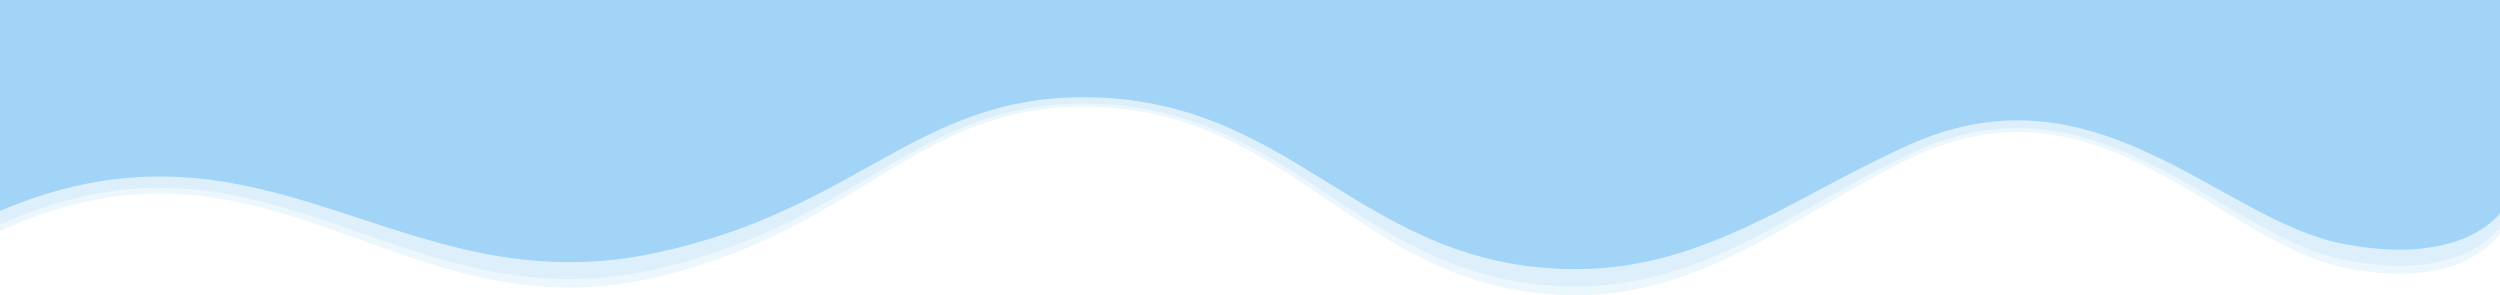 <svg width="1440" height="170" viewBox="0 0 1440 170" fill="none" xmlns="http://www.w3.org/2000/svg">
<path d="M376 146C230.237 176.322 154 56 0 121.453V-6.10352e-05H1441V121.453C1441 121.453 1421 154 1350 140.505C1279 127.009 1209 36 1102 82.397C1037.97 110.16 983.5 155 908 155C783.356 155 747 56 624 56C527 56 494 121.453 376 146Z" fill="#A1D4F8"/>
<path opacity="0.2" d="M376 160.129C230.237 193.385 154 61.419 0 133.207V0H1441V133.207C1441 133.207 1421 168.903 1350 154.102C1279 139.301 1209 39.484 1102 90.371C1037.97 120.821 983.5 170 908 170C783.356 170 747 61.419 624 61.419C527 61.419 494 133.207 376 160.129Z" fill="#A1D4F8"/>
<path opacity="0.2" d="M376 155.419C230.237 187.698 154 59.613 0 129.289V0H1441V129.289C1441 129.289 1421 163.935 1350 149.57C1279 135.204 1209 38.323 1102 87.713C1037.97 117.267 983.5 165 908 165C783.356 165 747 59.613 624 59.613C527 59.613 494 129.289 376 155.419Z" fill="#A1D4F8"/>
</svg>
